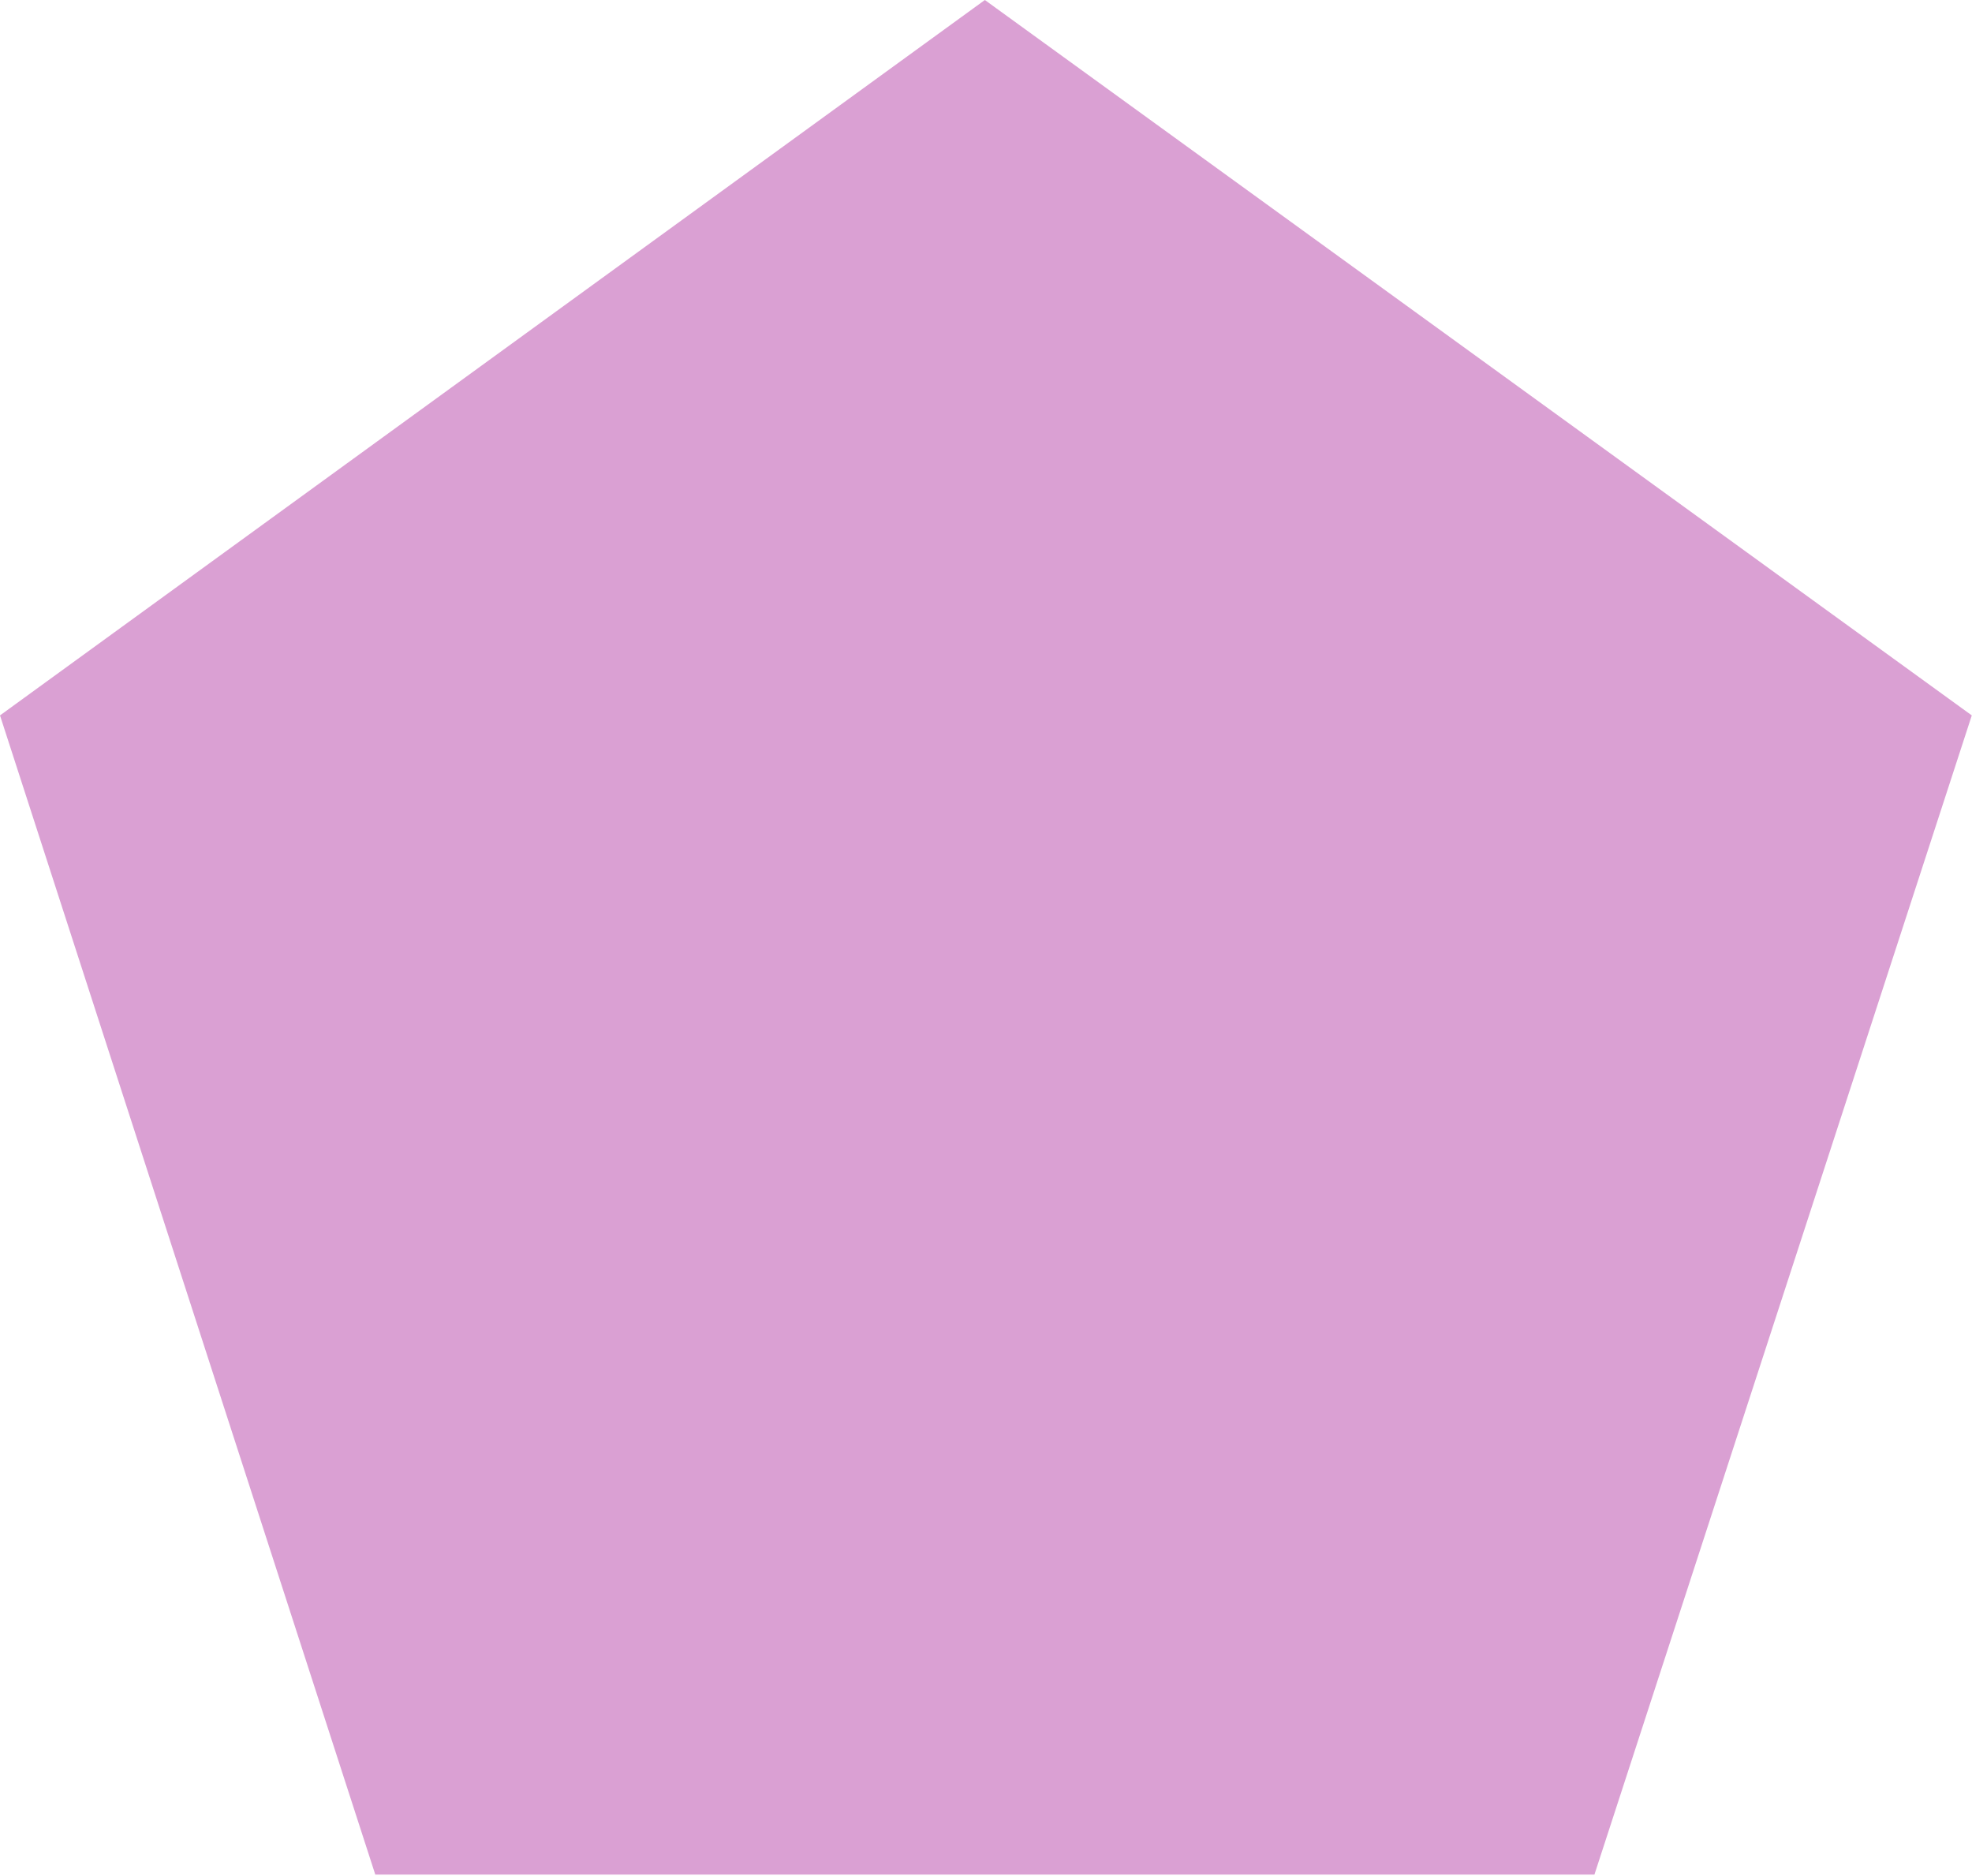 <svg width="9.511" height="9.045" viewBox="0 0 9.511 9.045" fill="none" xmlns="http://www.w3.org/2000/svg" xmlns:xlink="http://www.w3.org/1999/xlink">
	<desc>
			Created with Pixso.
	</desc>
	<defs/>
	<path id="多边形 1" d="M4.75 0L0 3.45L1.81 9.04L7.69 9.04L9.51 3.45L4.75 0Z" fill="#DAA0D3" fill-opacity="1" fill-rule="evenodd"/>
</svg>
